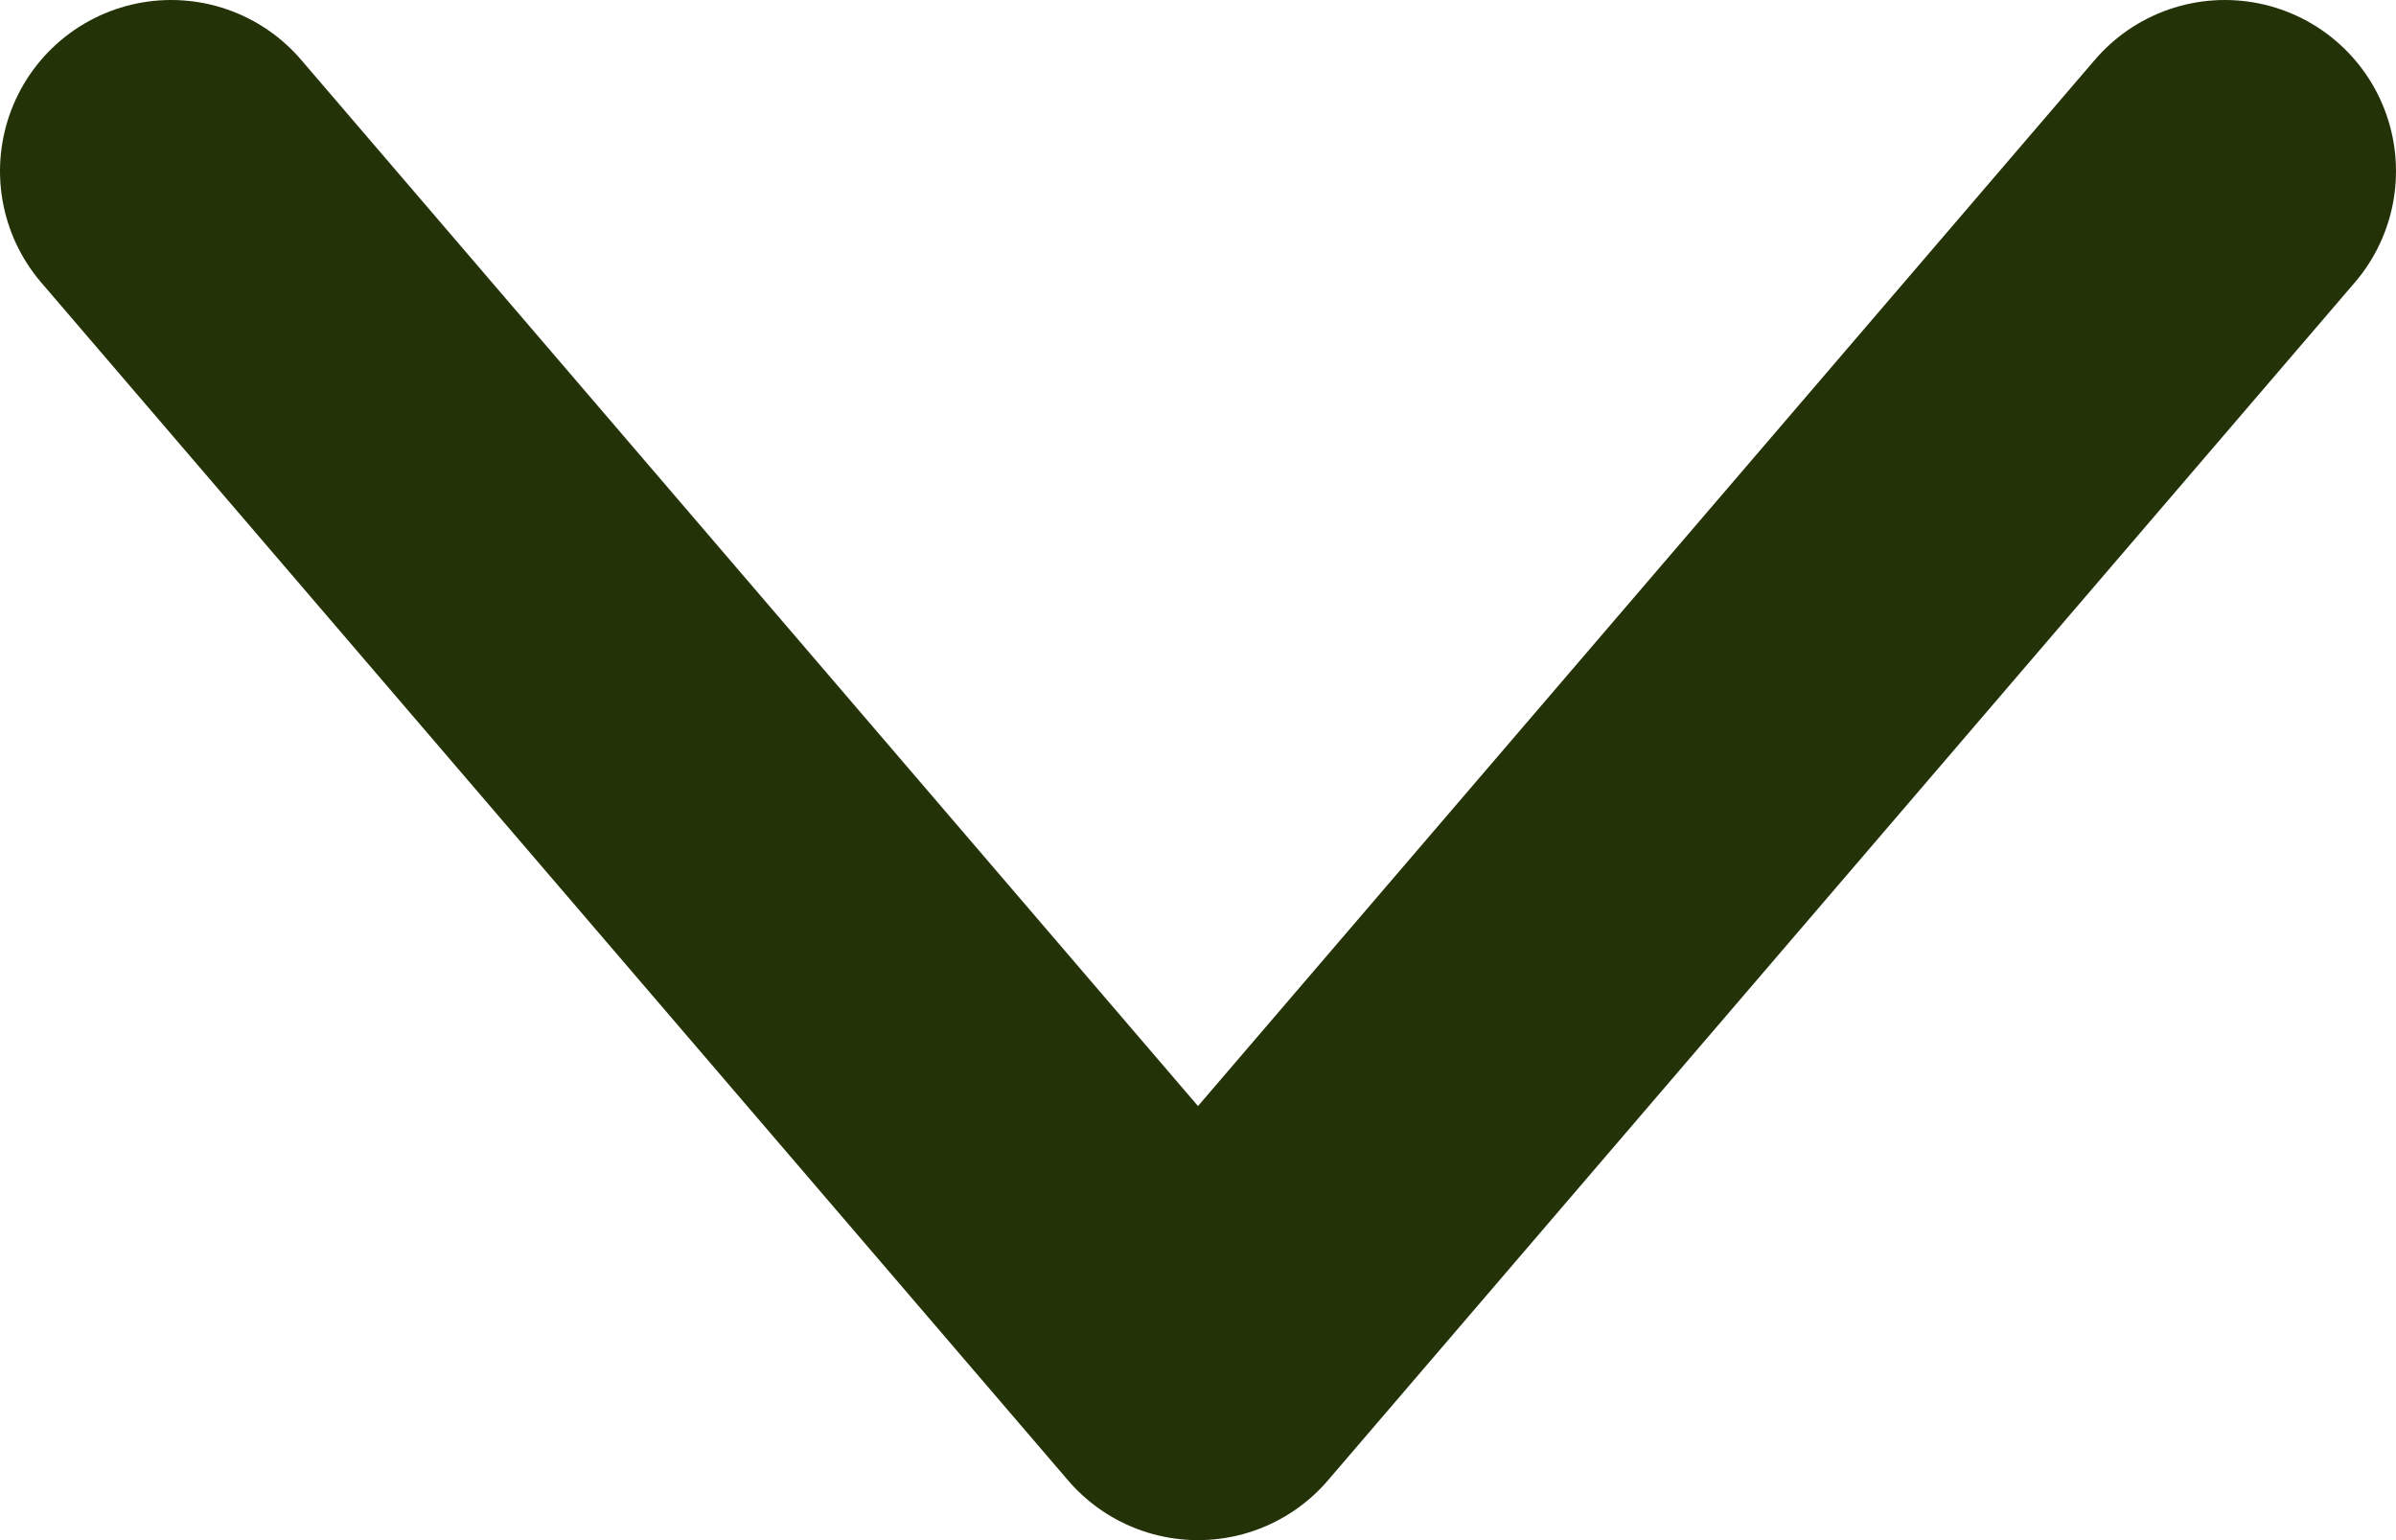 <svg width="14" height="9" viewBox="0 0 14 9" fill="none" xmlns="http://www.w3.org/2000/svg">
<path d="M1 1L7 8L13 1" stroke="#243208" stroke-width="2" stroke-linecap="round" stroke-linejoin="round"/>
</svg>
